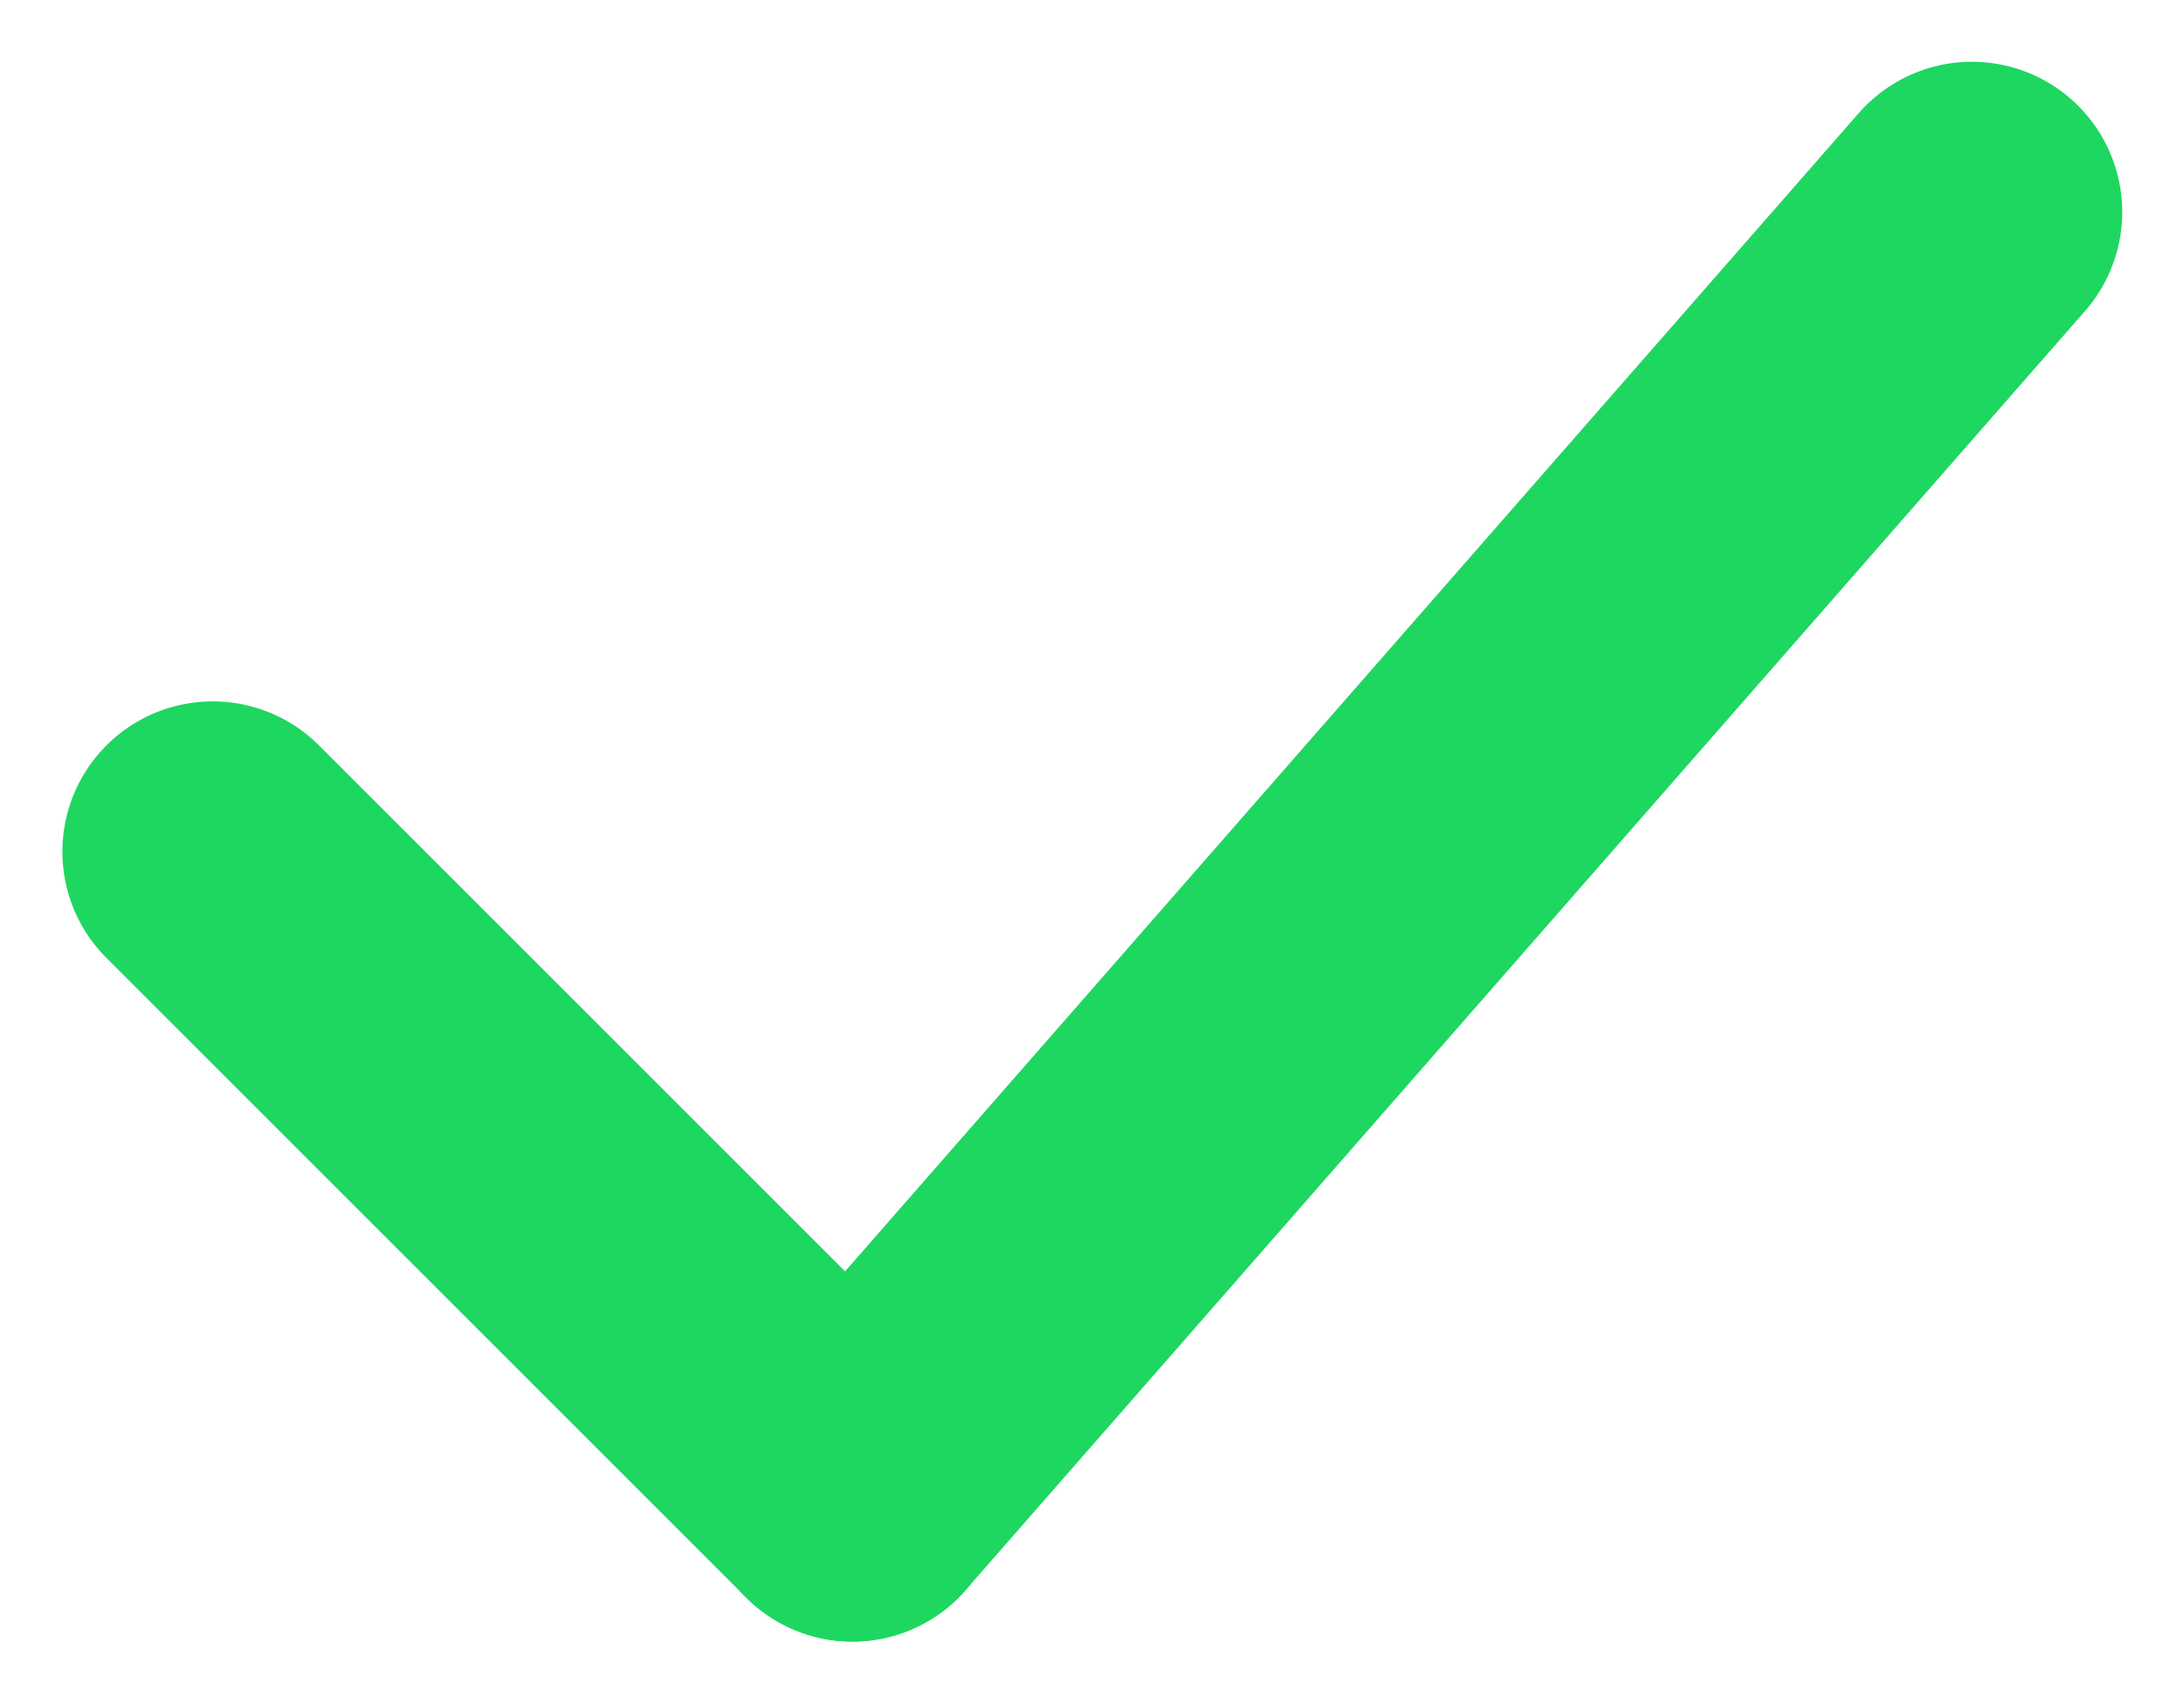 <svg xmlns="http://www.w3.org/2000/svg" width="14.529" height="11.336" viewBox="0 0 14.529 11.336">
    <g id="Grupo_63" data-name="Grupo 63" transform="translate(-199.536 -571.778)">
        <line id="Línea_32" data-name="Línea 32" x2="4.256" y2="4.256" transform="translate(200.951 577.445)"
            fill="none" stroke="#1ed760" stroke-linecap="round" stroke-width="2" />
        <line id="Línea_33" data-name="Línea 33" y1="8.512" x2="7.448" transform="translate(205.206 573.189)"
            fill="none" stroke="#1ed760" stroke-linecap="round" stroke-width="2" />
    </g>
</svg>